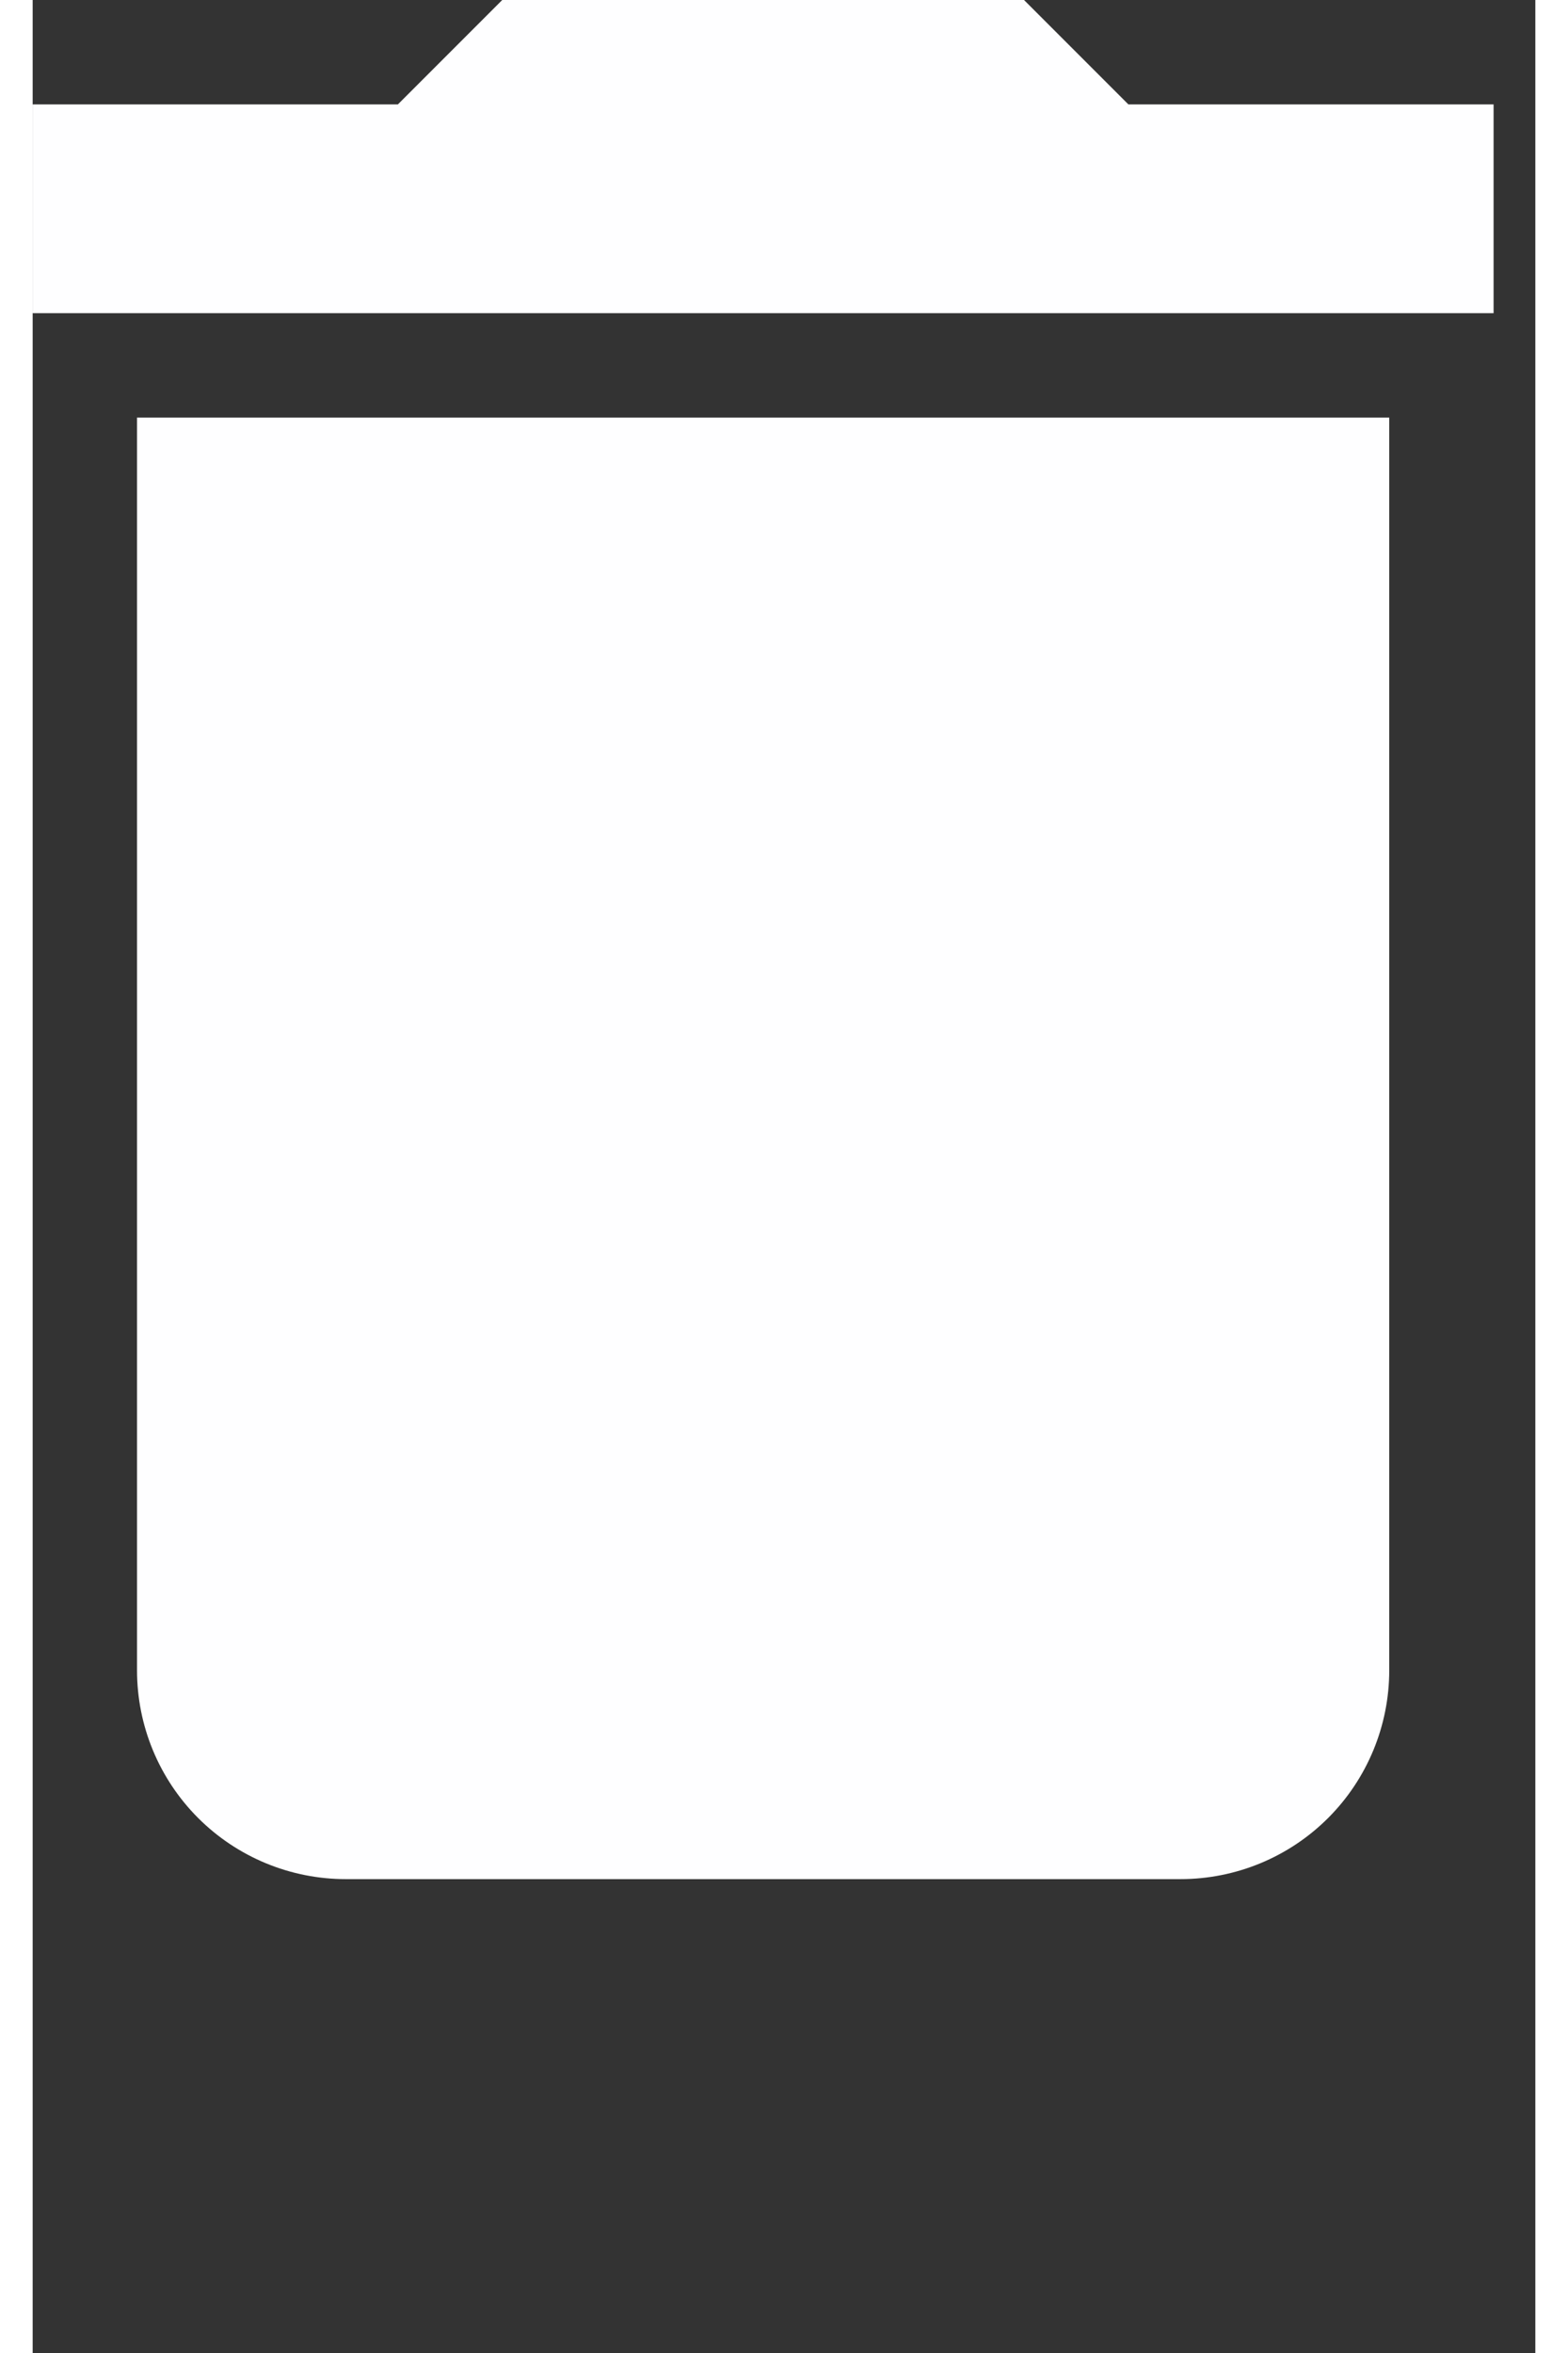 <?xml version="1.0" encoding="UTF-8" standalone="no"?>
<svg
   width="18"
   height="27"
   viewBox="0 0 18 28.174"
   fill="none"
   version="1.1"
   id="svg4"
   sodipodi:docname="menu-apagar-chat.svg"
   inkscape:version="1.1.2 (0a00cf5339, 2022-02-04)"
   xmlns:inkscape="http://www.inkscape.org/namespaces/inkscape"
   xmlns:sodipodi="http://sodipodi.sourceforge.net/DTD/sodipodi-0.dtd"
   xmlns="http://www.w3.org/2000/svg"
   xmlns:svg="http://www.w3.org/2000/svg">
  <rect x="0" y="0" width="18" height="28.174" fill="#333333" stroke="none"/>
  <defs
     id="defs8" />
  <sodipodi:namedview
     id="namedview6"
     pagecolor="#ffffff"
     bordercolor="#666666"
     borderopacity="1.0"
     inkscape:pageshadow="2"
     inkscape:pageopacity="0.0"
     inkscape:pagecheckerboard="0"
     showgrid="false"
     height="27px"
     inkscape:zoom="37.130435"
     inkscape:cx="8.9818501"
     inkscape:cy="11.5"
     inkscape:window-width="1360"
     inkscape:window-height="740"
     inkscape:window-x="0"
     inkscape:window-y="0"
     inkscape:window-maximized="1"
     inkscape:current-layer="svg4" />
  <path
     d="M 17.5,1.25 H 13.125 L 11.875,0 H 5.625 L 4.375,1.25 H 0 v 2.5 H 17.5 M 1.25,20 c 0,0.663 0.263,1.299 0.732,1.768 C 2.451,22.237 3.087,22.5 3.75,22.5 h 10 c 0.663,0 1.299,-0.263 1.768,-0.732 C 15.987,21.299 16.25,20.663 16.25,20 V 5 h -15 z"
     fill="#fefeff"
     id="path2" />
</svg>
